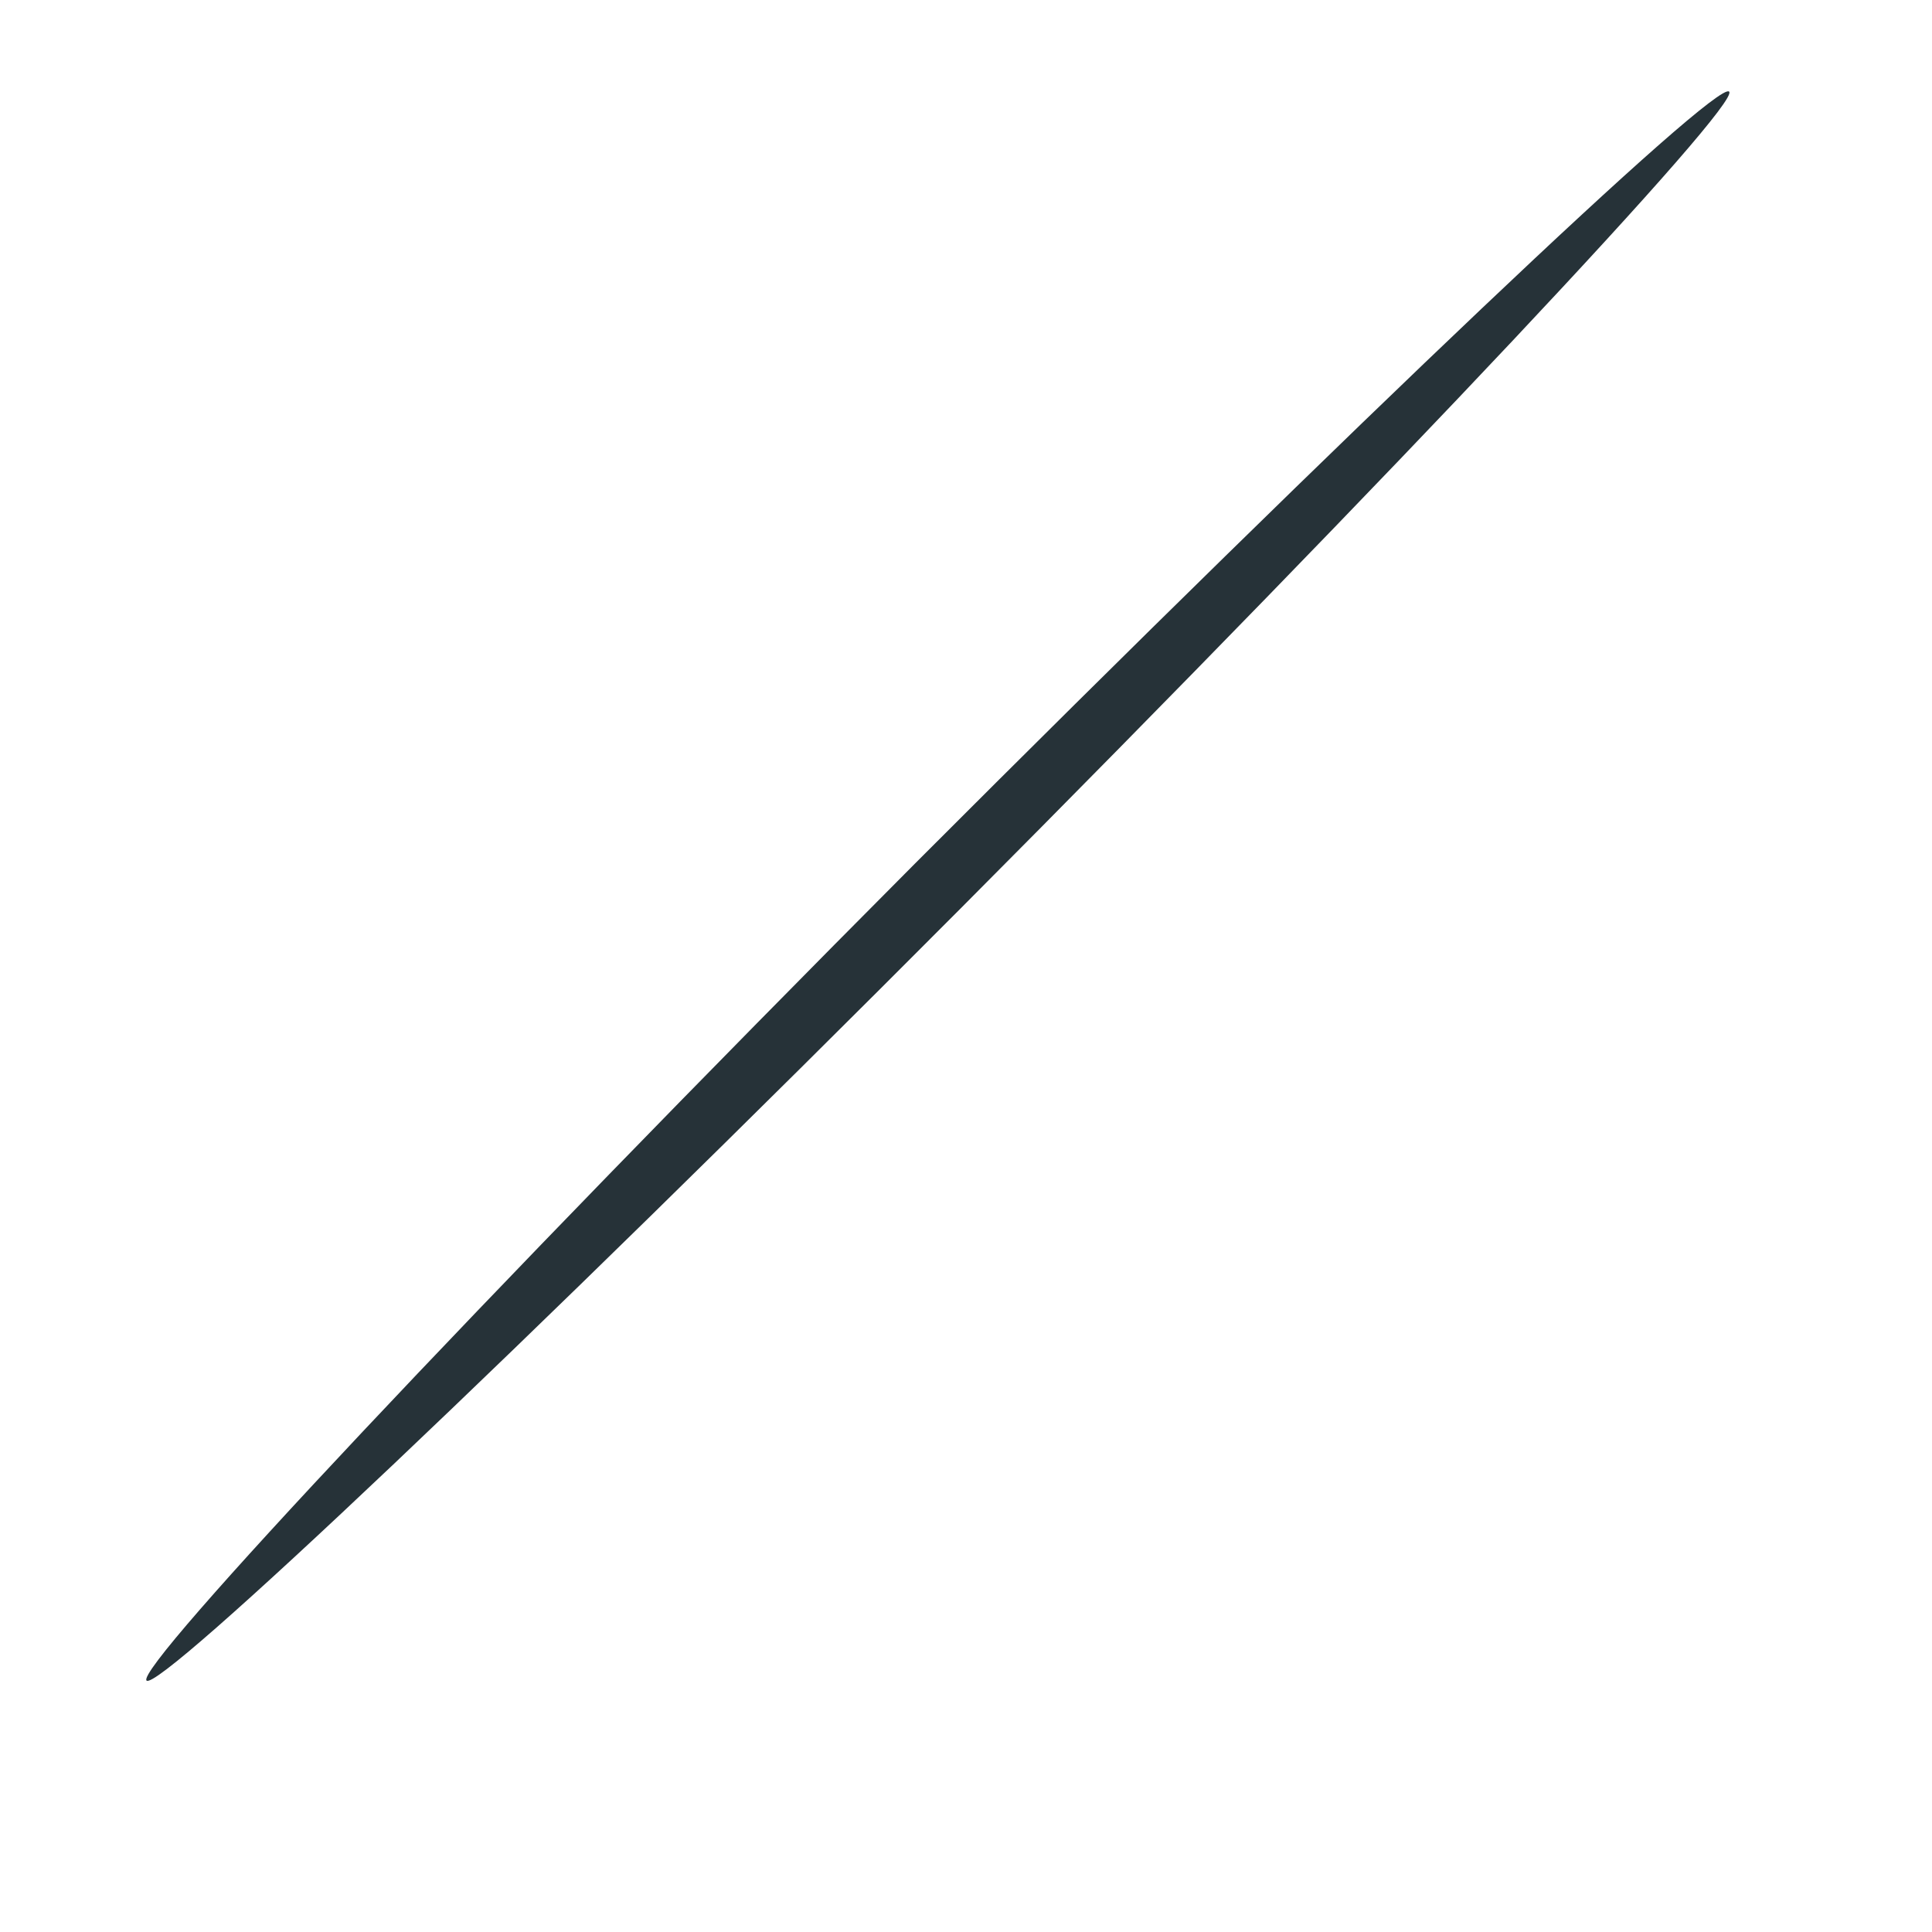 <svg width="7" height="7" viewBox="0 0 7 7" fill="none" xmlns="http://www.w3.org/2000/svg">
<path d="M6.265 0.332C6.309 0.376 5.062 1.703 3.48 3.292C1.897 4.881 0.575 6.133 0.531 6.089C0.487 6.044 1.734 4.717 3.316 3.128C4.903 1.539 6.221 0.287 6.265 0.332Z" fill="#263238"/>
</svg>
